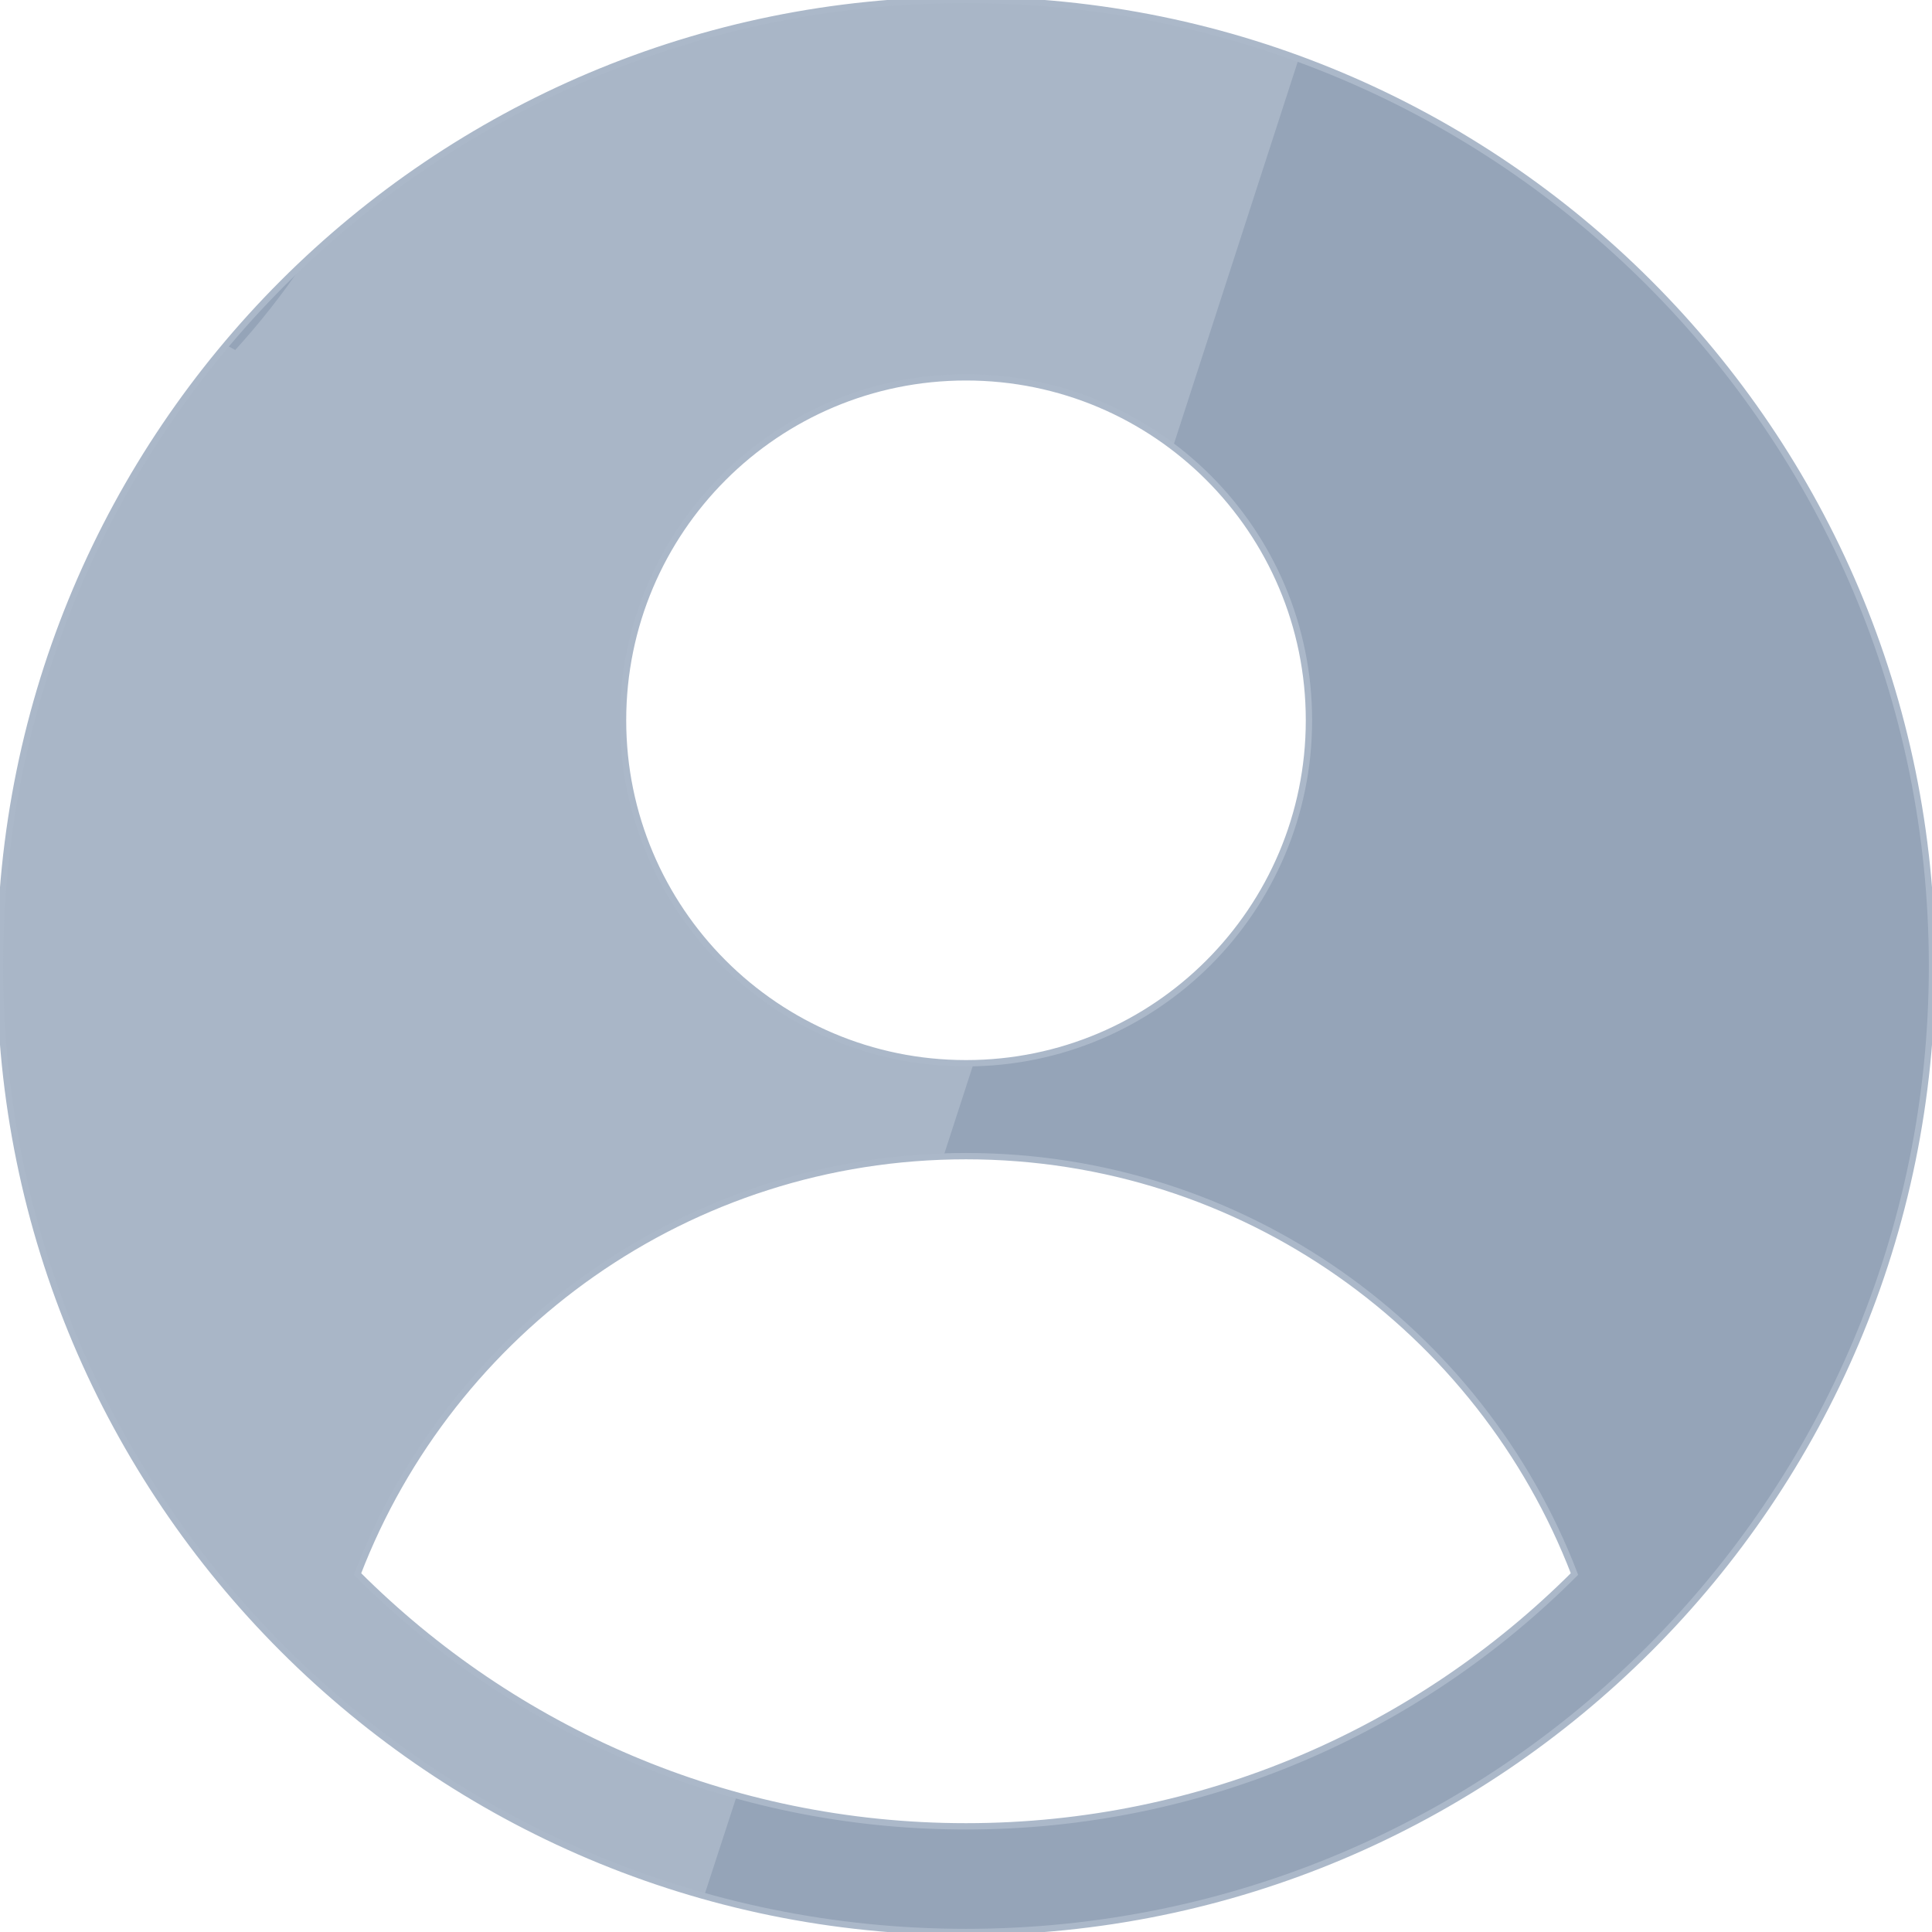 <?xml version="1.0" encoding="UTF-8"?>
<!DOCTYPE svg PUBLIC "-//W3C//DTD SVG 1.1//EN" "http://www.w3.org/Graphics/SVG/1.1/DTD/svg11.dtd">
<!-- Creator: CorelDRAW X7 -->
<svg xmlns="http://www.w3.org/2000/svg" xml:space="preserve" width="8.484in" height="8.484in" version="1.1" style="shape-rendering:geometricPrecision; text-rendering:geometricPrecision; image-rendering:optimizeQuality; fill-rule:evenodd; clip-rule:evenodd"
viewBox="0 0 8484 8484"
 xmlns:xlink="http://www.w3.org/1999/xlink">
 <defs>
  <style type="text/css">
   <![CDATA[
    .str0 {stroke:#ABB8C9;stroke-width:27.776}
    .fil2 {fill:none}
    .fil0 {fill:#95A4B8}
    .fil1 {fill:#A9B6C7}
   ]]>
  </style>
 </defs>
 <g id="Userb">
  <path class="fil0" d="M1570 6912c412,-1073 1453,-1835 2672,-1835 1219,0 2260,762 2672,1835 -684,684 -1628,1108 -2672,1108 -1044,0 -1988,-424 -2672,-1108zm2672 -2243c-832,0 -1506,-675 -1506,-1506 0,-832 674,-1506 1506,-1506 832,0 1506,674 1506,1506 0,831 -674,1506 -1506,1506zm0 -4669c-2343,0 -4242,1899 -4242,4242 0,2343 1899,4242 4242,4242 2343,0 4242,-1899 4242,-4242 0,-2343 -1899,-4242 -4242,-4242z"/>
  <path class="fil1" d="M2736 3163c0,-832 674,-1506 1506,-1506 342,0 657,113 909,305l552 -1704c-456,-167 -948,-258 -1461,-258 -1126,0 -2150,439 -2909,1155 -91,135 -191,262 -300,382l-40 -22c-620,737 -993,1689 -993,2727 0,1944 1308,3583 3092,4084l144 -442c-640,-176 -1211,-516 -1666,-972 401,-1044 1397,-1794 2573,-1834l133 -410c-11,1 -23,1 -34,1 -832,0 -1506,-675 -1506,-1506z"/>
 </g>
 <g id="User">
  <path class="fil2 str0" d="M4242 0c2343,0 4242,1899 4242,4242 0,2343 -1899,4242 -4242,4242 -2343,0 -4242,-1899 -4242,-4242 0,-2343 1899,-4242 4242,-4242zm0 1657c832,0 1506,674 1506,1506 0,831 -674,1506 -1506,1506 -832,0 -1506,-675 -1506,-1506 0,-832 674,-1506 1506,-1506zm2672 5255c-684,684 -1628,1108 -2672,1108 -1044,0 -1988,-424 -2672,-1108 412,-1073 1453,-1835 2672,-1835 1219,0 2260,762 2672,1835z"/>
 </g>
</svg>
